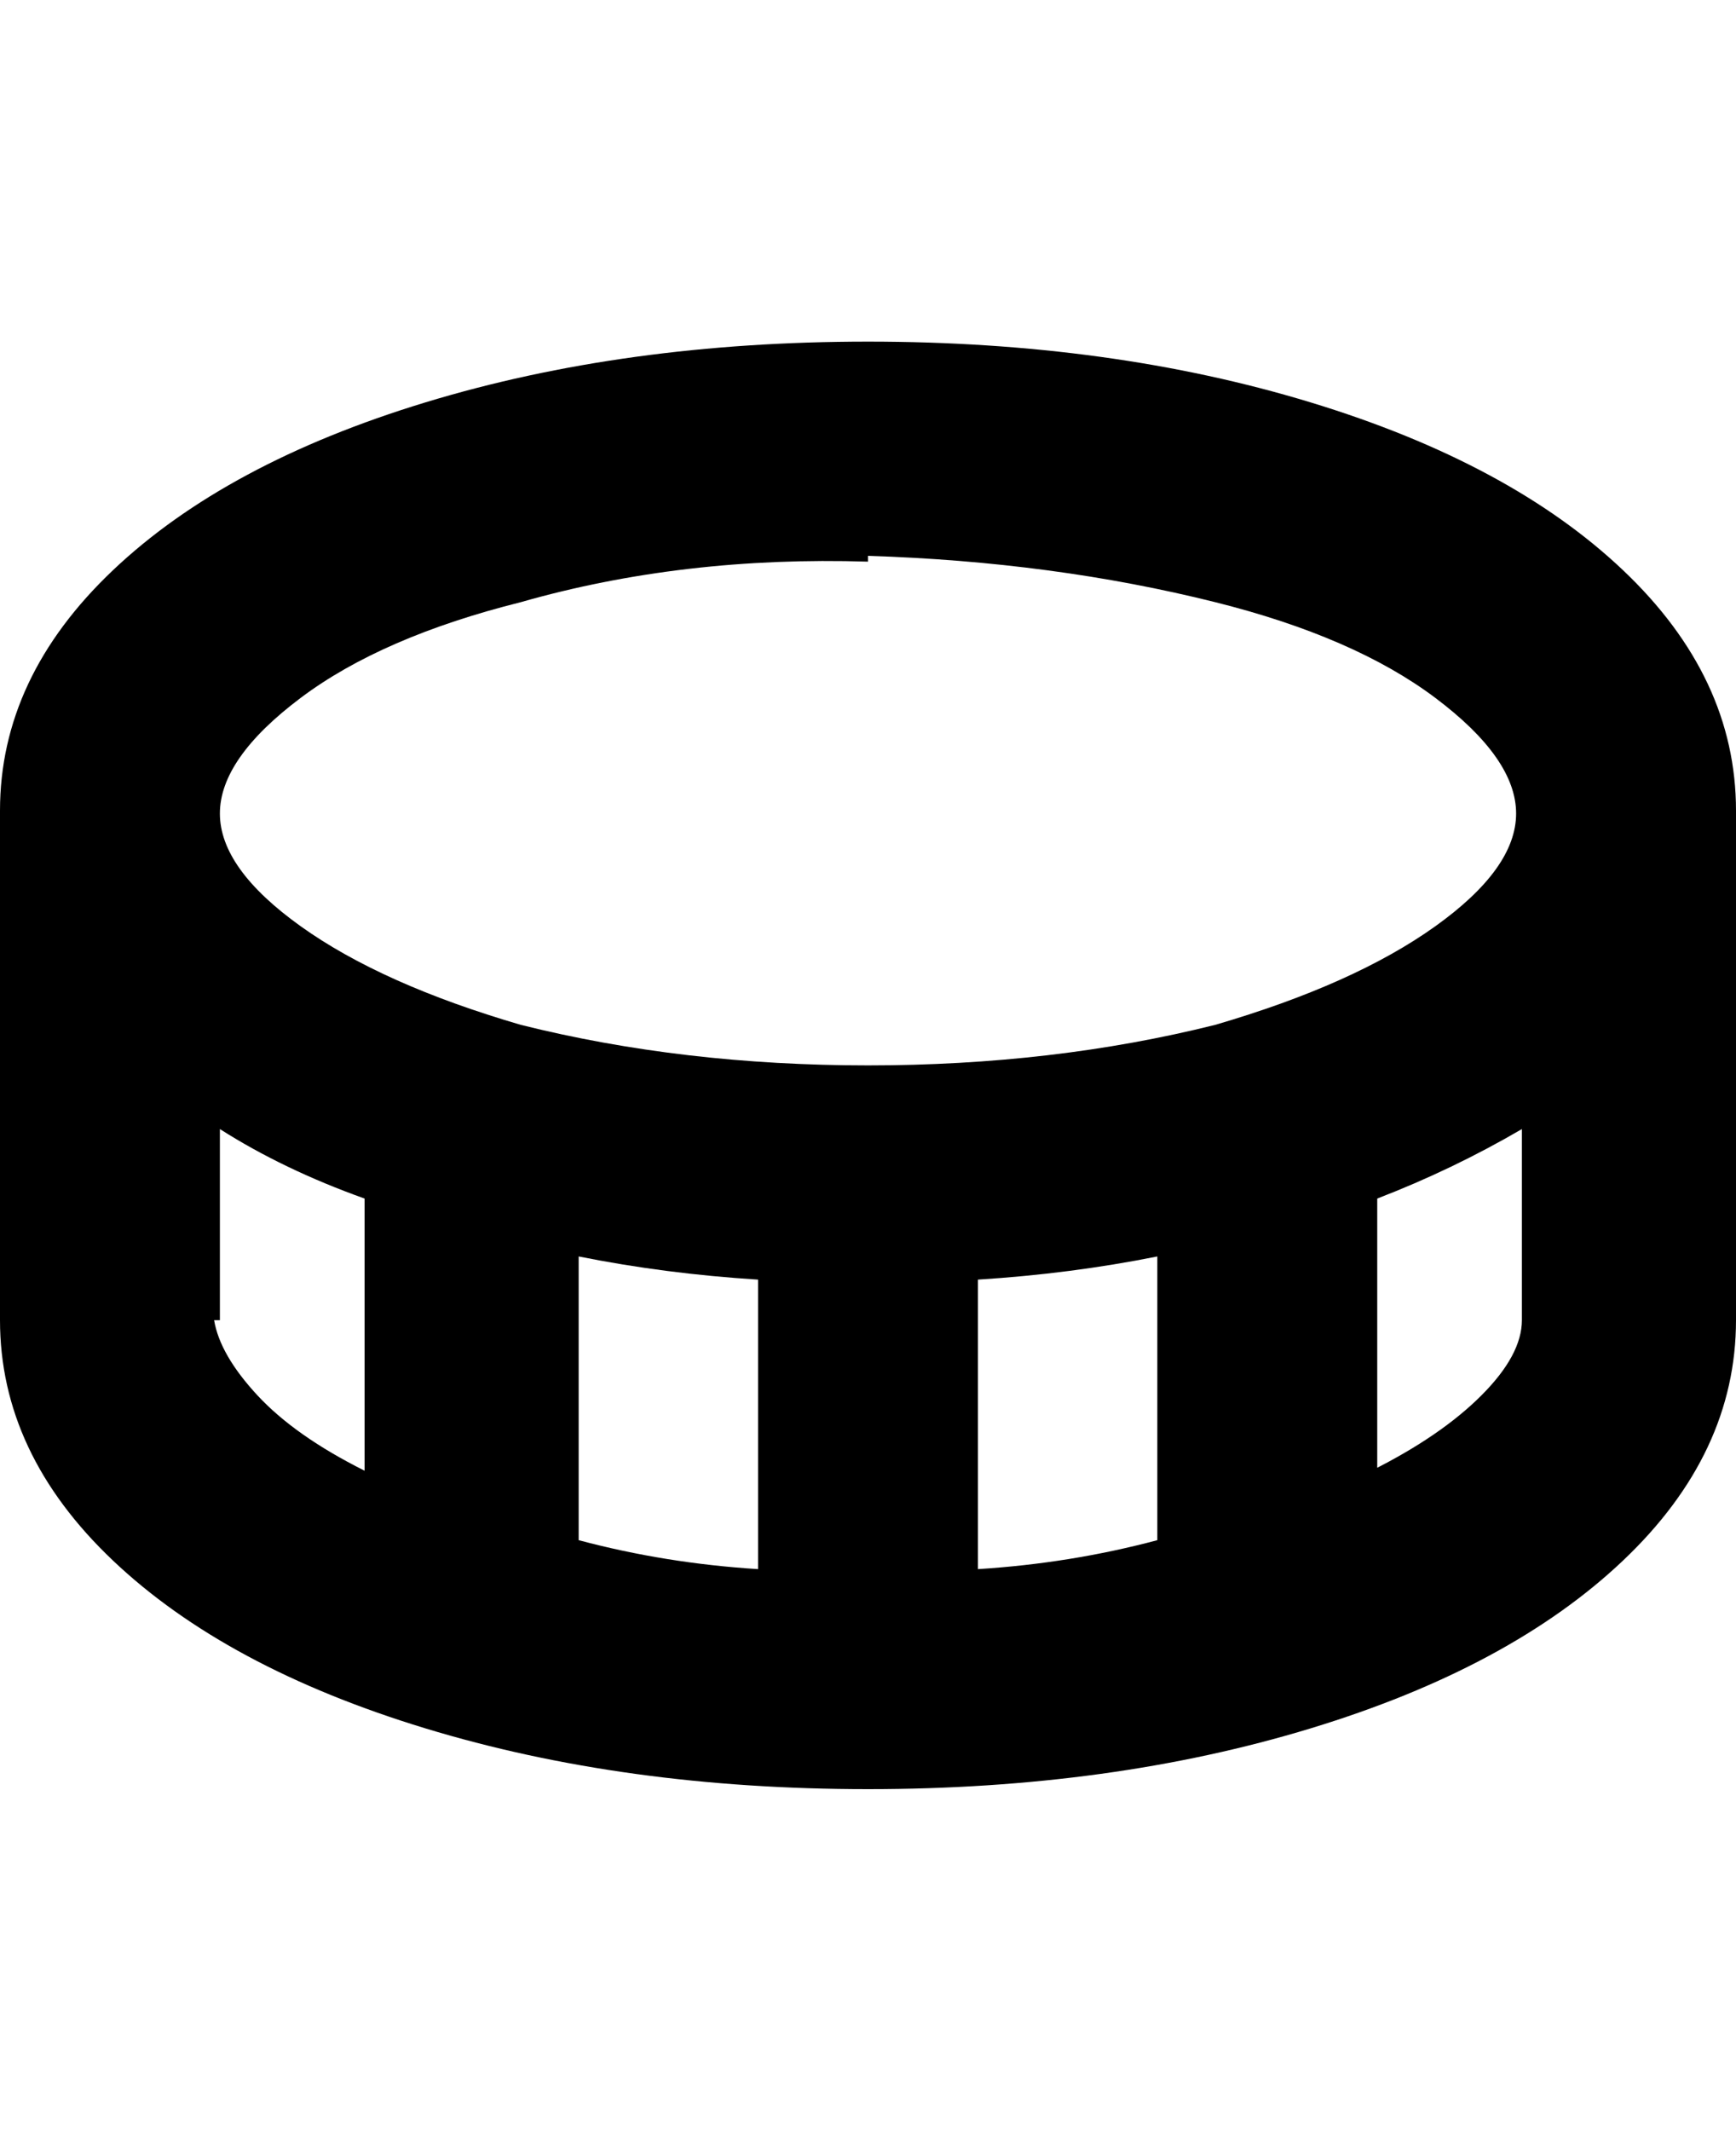 <svg viewBox="0 0 300 368" xmlns="http://www.w3.org/2000/svg"><path d="M150 59q-42 0-76.5 10.5t-54 29Q0 117 0 140v88q0 23 19.5 41.5t54 29Q108 309 150 309t76.5-10.5q34.5-10.5 54-29T300 228v-88q0-23-19.5-41.5t-54-29Q192 59 150 59zm0 37q32 1 60 8 24 6 38 16.5t14 20q0 9.5-14 19.5t-38 17q-28 7-60 7t-60-7q-24-7-38-17t-14-19.5q0-9.5 14-20T90 104q28-8 60-7v-1zm-19 125v50q-16-1-31-5v-49q15 3 31 4zm38 0q16-1 31-4v49q-15 4-31 5v-50zm-131 7v-33q11 7 25 12v47q-12-6-18.5-13T37 228h1zm200 26v-47q13-5 25-12v33q0 6-7 13t-19 13h1z"/></svg>